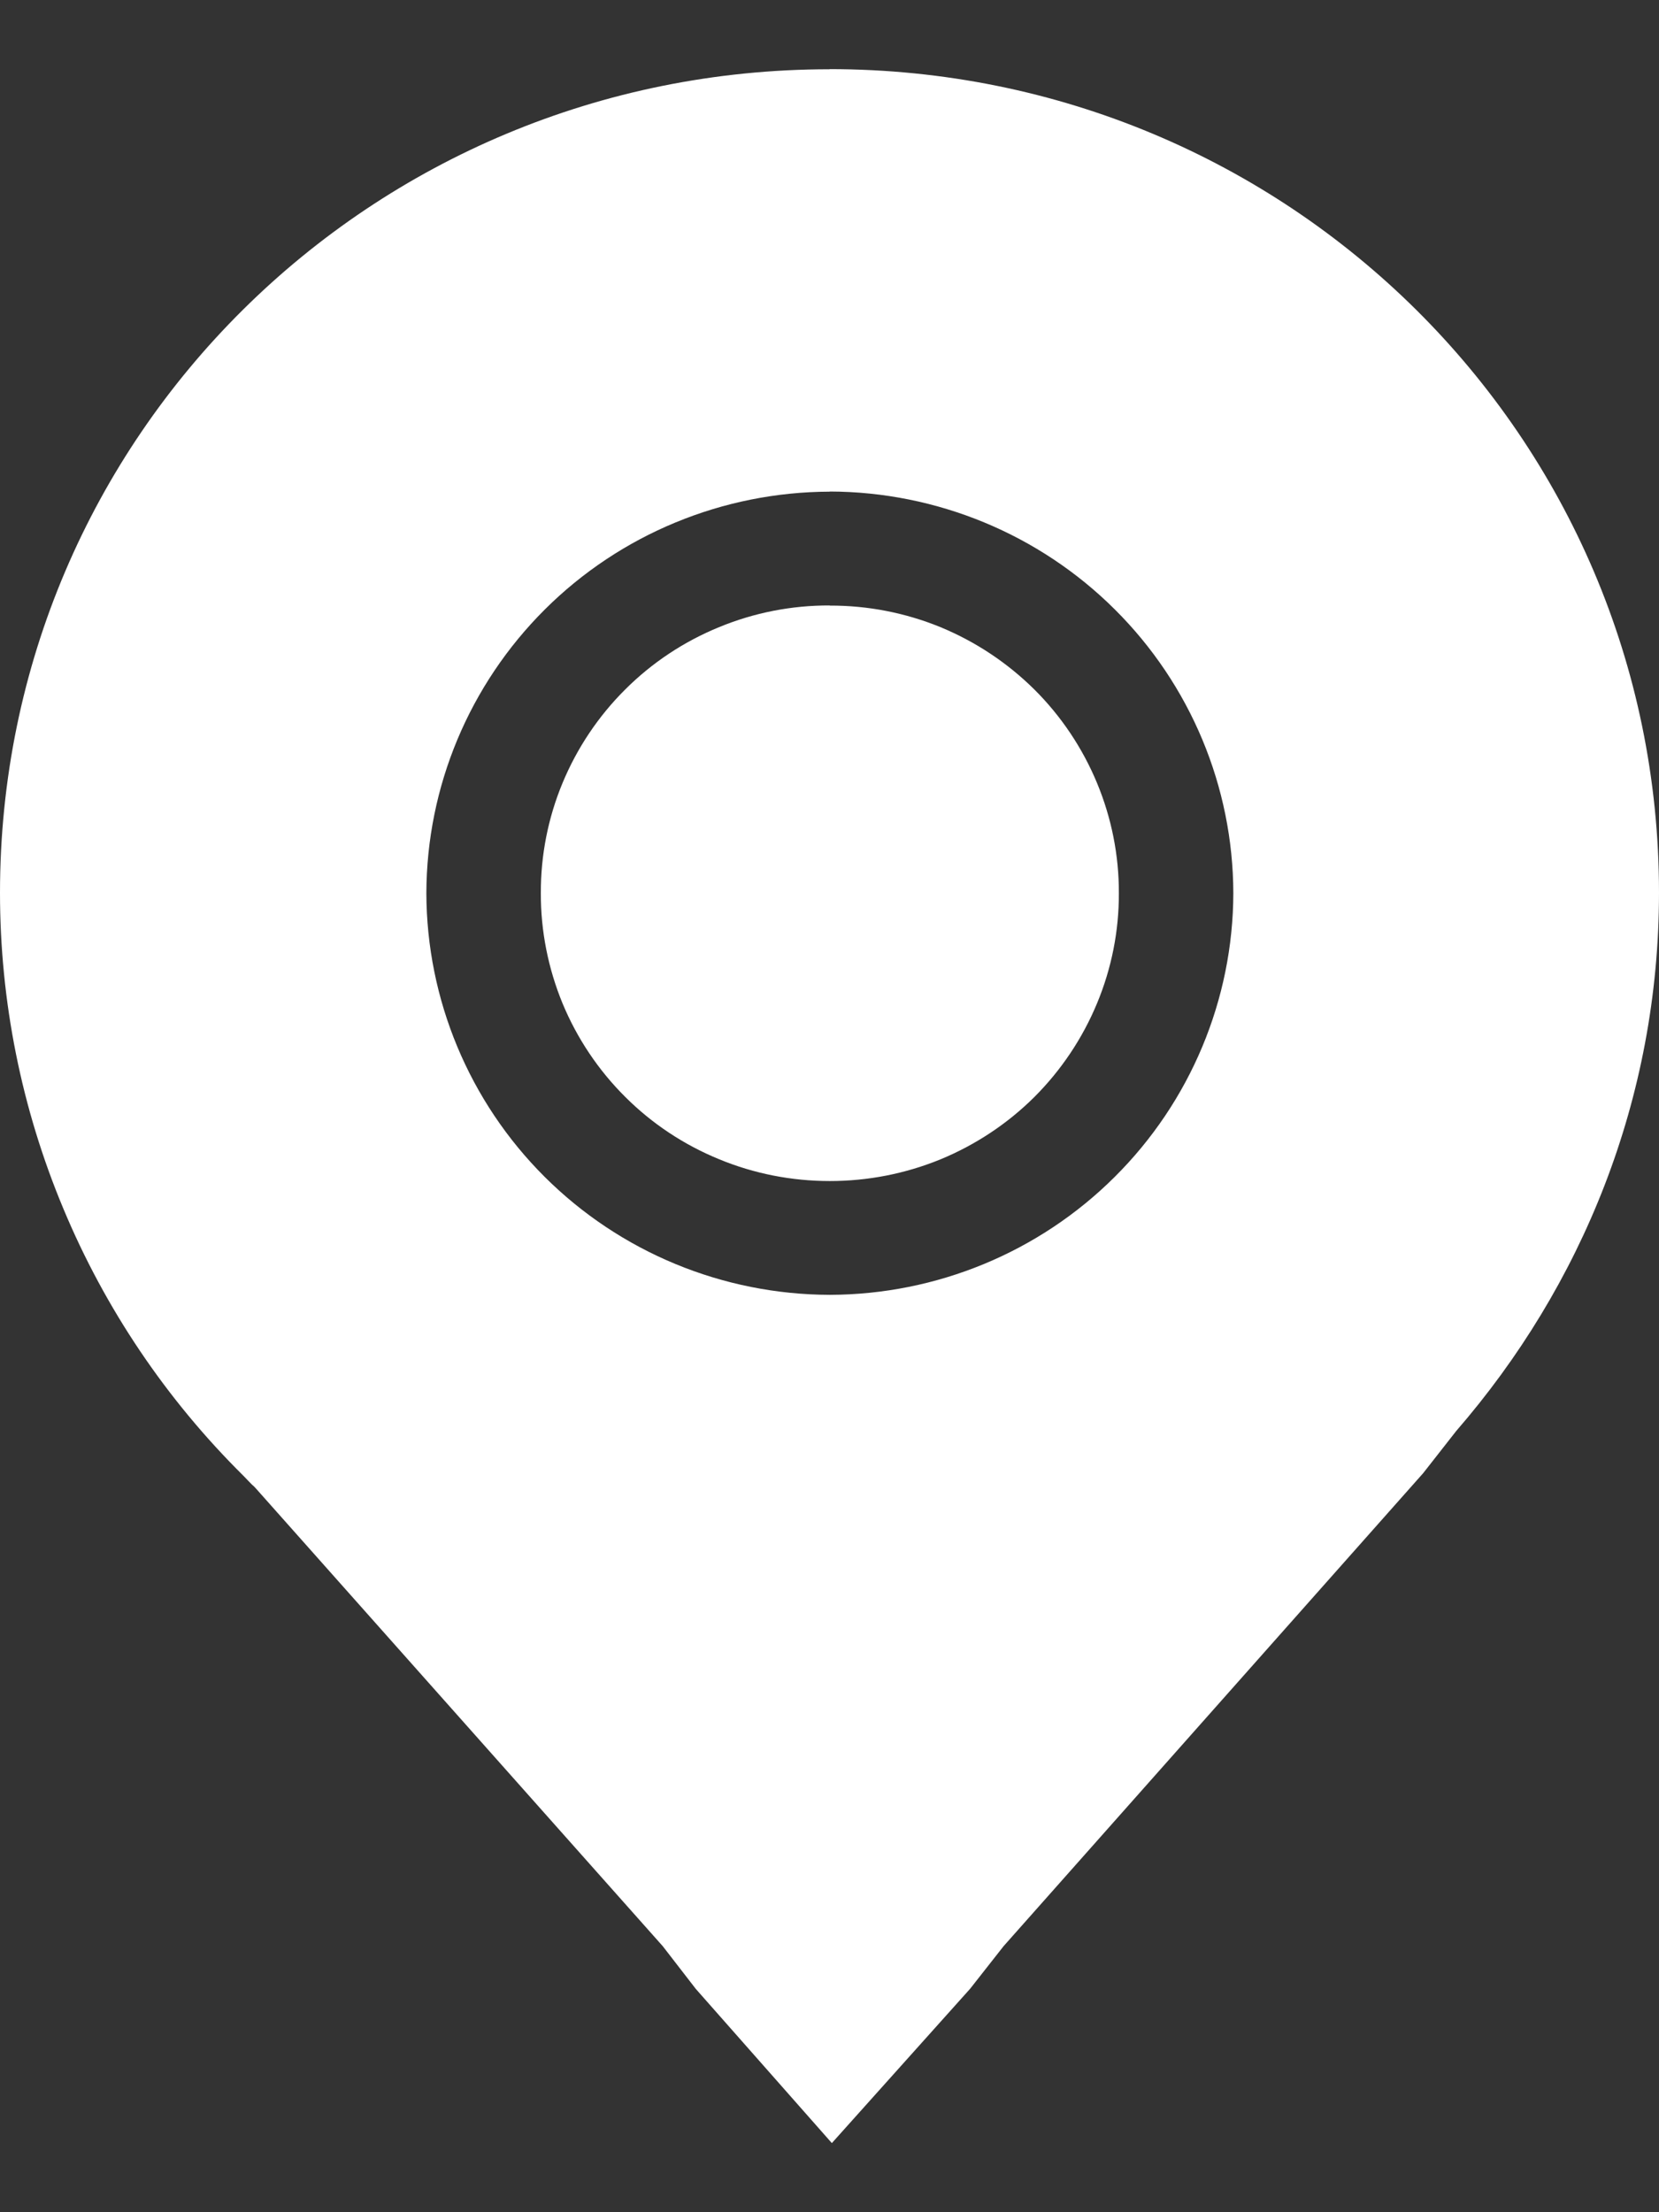 <svg width="12" height="16" viewBox="0 0 12 16" fill="none" xmlns="http://www.w3.org/2000/svg">
<rect x="0" y="0" width="12" height="16" fill="#333333" stroke="none"/>
<path d="M6 0.5C9.317 0.5 12 3.157 12 6.456C12 7.949 11.442 9.302 10.533 10.35L10.294 10.655L7.259 14.076L7.017 14.384L6.017 15.5L5.033 14.385L4.794 14.076L1.848 10.762C1.84 10.753 1.832 10.745 1.823 10.738C1.808 10.724 1.789 10.702 1.762 10.675C1.203 10.122 0.76 9.465 0.458 8.741C0.155 8.017 -0 7.241 1.15241e-07 6.457C1.15241e-07 3.157 2.683 0.501 6 0.501V0.5ZM6.002 3.556C5.228 3.558 4.487 3.864 3.941 4.408C3.394 4.953 3.086 5.69 3.084 6.46C3.086 7.23 3.394 7.968 3.94 8.512C4.487 9.057 5.228 9.363 6.002 9.365C6.775 9.363 7.516 9.057 8.063 8.512C8.61 7.968 8.919 7.23 8.921 6.46C8.919 5.69 8.611 4.952 8.064 4.408C7.517 3.863 6.775 3.557 6.002 3.555V3.556ZM6.002 4.38C6.276 4.379 6.549 4.432 6.803 4.536C7.057 4.641 7.287 4.794 7.482 4.987C7.676 5.18 7.83 5.41 7.935 5.663C8.04 5.916 8.094 6.186 8.093 6.46C8.094 6.734 8.04 7.005 7.935 7.257C7.83 7.51 7.676 7.74 7.482 7.934C7.288 8.127 7.057 8.28 6.803 8.385C6.549 8.489 6.277 8.542 6.002 8.542C5.727 8.542 5.455 8.489 5.201 8.384C4.947 8.28 4.716 8.127 4.522 7.933C4.328 7.74 4.174 7.51 4.069 7.257C3.965 7.004 3.911 6.733 3.912 6.46C3.911 6.186 3.964 5.916 4.069 5.663C4.174 5.41 4.328 5.18 4.522 4.987C4.716 4.793 4.947 4.64 5.201 4.536C5.455 4.431 5.727 4.378 6.002 4.379V4.38Z" fill="white"/>
</svg>
